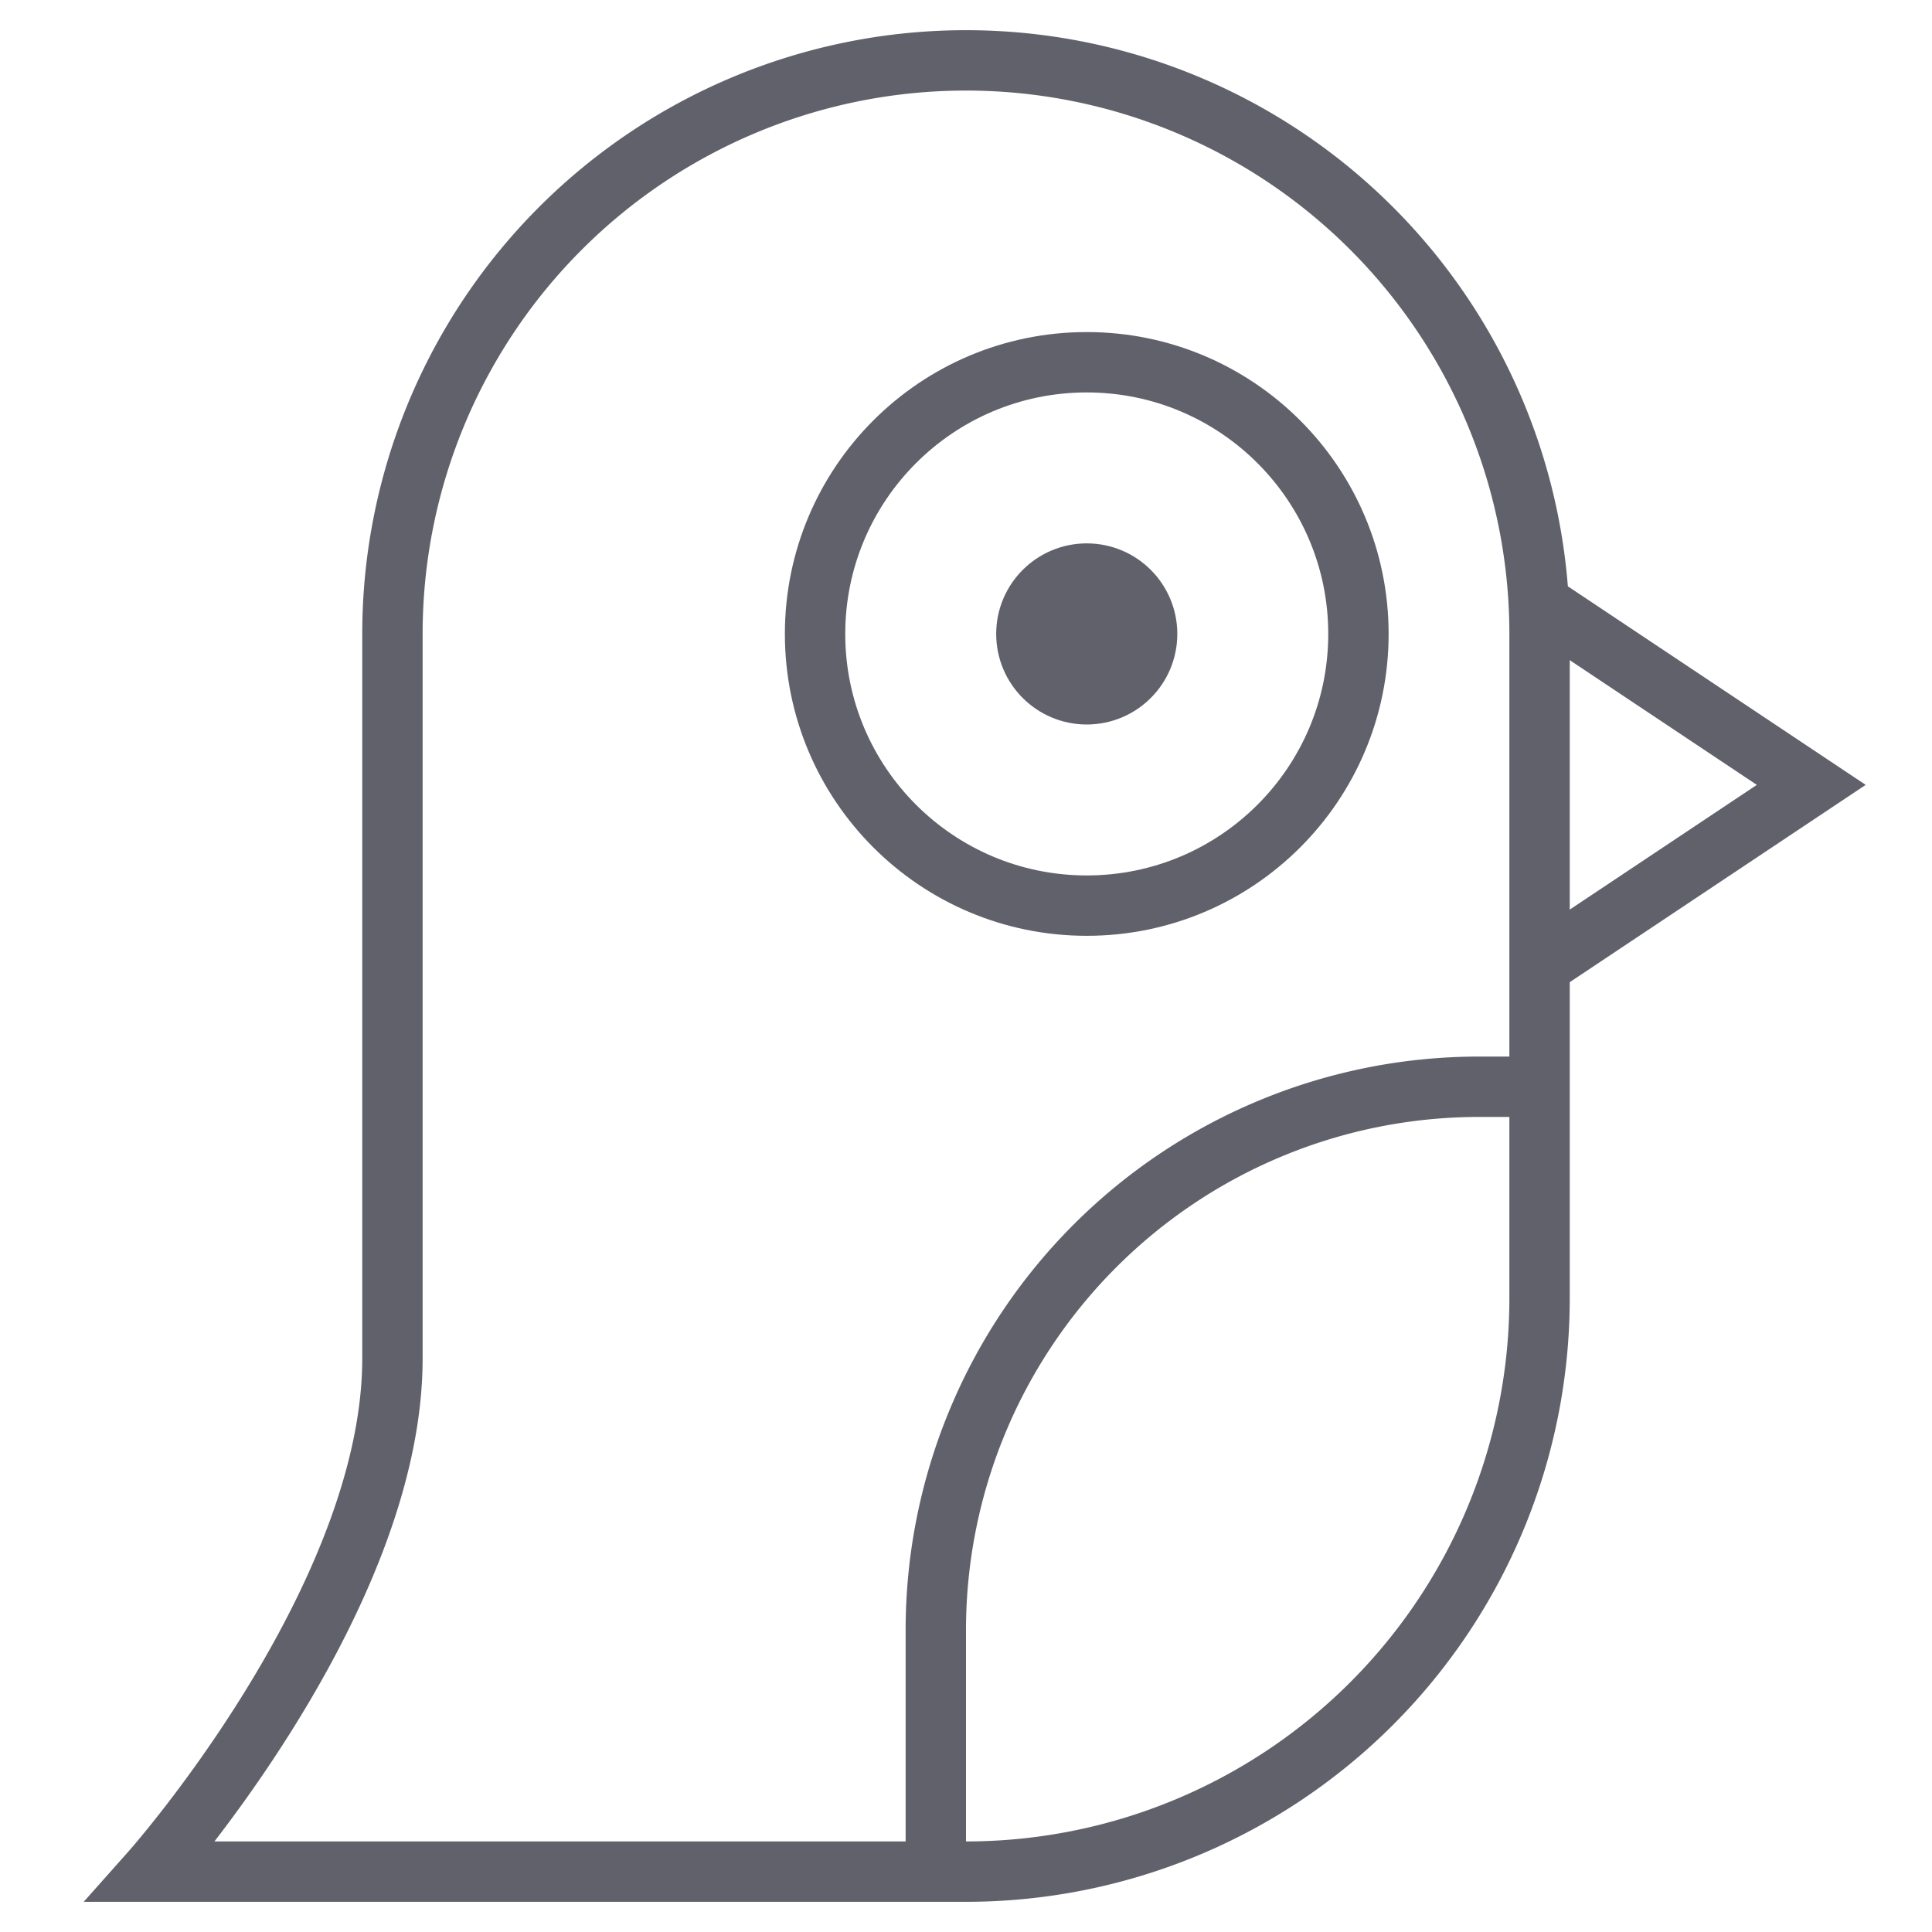 <svg xmlns="http://www.w3.org/2000/svg" height="64" width="64" viewBox="0 0 64 64"><circle data-color="color-2" cx="36" cy="21" r="2" fill="none" stroke="#61616b" stroke-width="2"></circle> <circle data-color="color-2" data-stroke="none" cx="36" cy="21" r="2" fill="#61616b" stroke="none"></circle> <path data-cap="butt" data-color="color-2" d="M51,36H49A18,18,0,0,0,31,54v8" fill="none" stroke="#61616b" stroke-width="2"></path> <polyline data-cap="butt" data-color="color-2" points="51 20 60 26 51 32" fill="none" stroke="#61616b" stroke-width="2"></polyline> <path d="M32,62H5s8-9,8-17V21a19,19,0,0,1,38,0V43A19,19,0,0,1,32,62Z" fill="none" stroke="#61616b" stroke-width="2"></path> <circle data-color="color-2" cx="36" cy="21" r="9" fill="none" stroke="#61616b" stroke-width="2"></circle></svg>